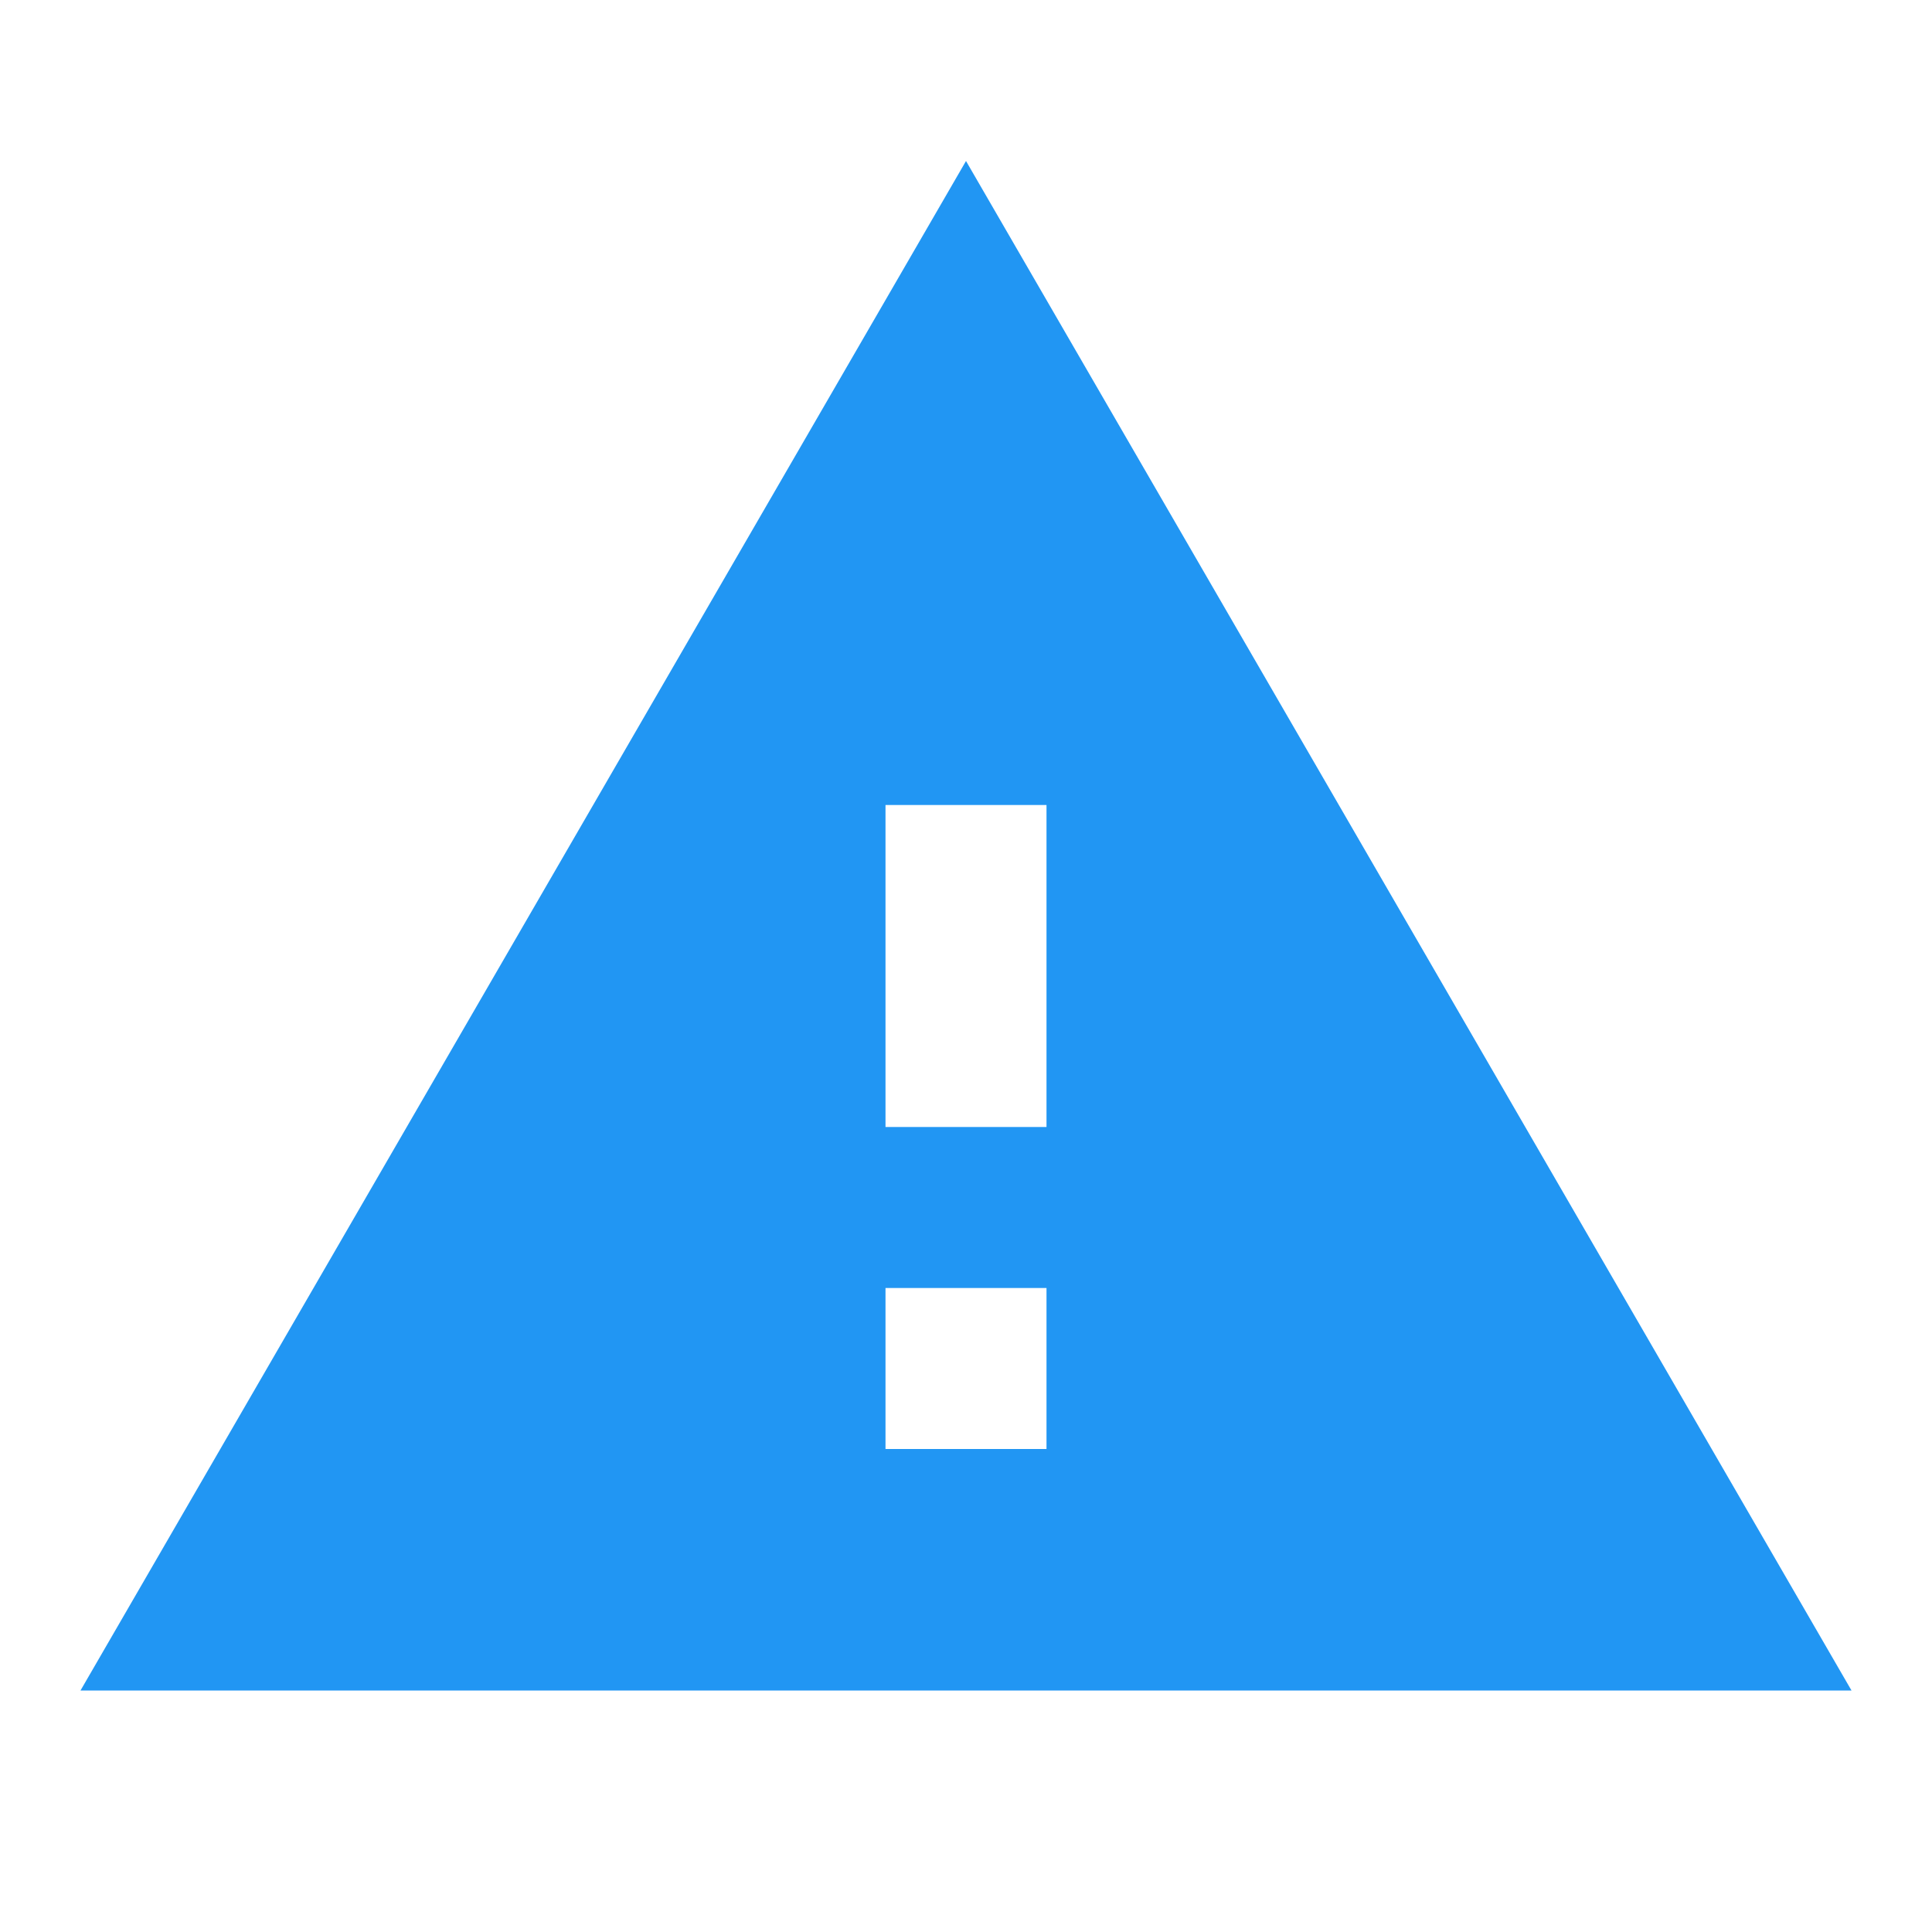 <svg viewBox="0 0 24 24" xmlns="http://www.w3.org/2000/svg"
        width="24"
        height="24"
        
        >
    <path
        fill="#2196F3"
        d="M1,21h22L12,2 1,21zM13,18h-2v-2h2v2zM13,14h-2v-4h2v4z"/>
</svg>
